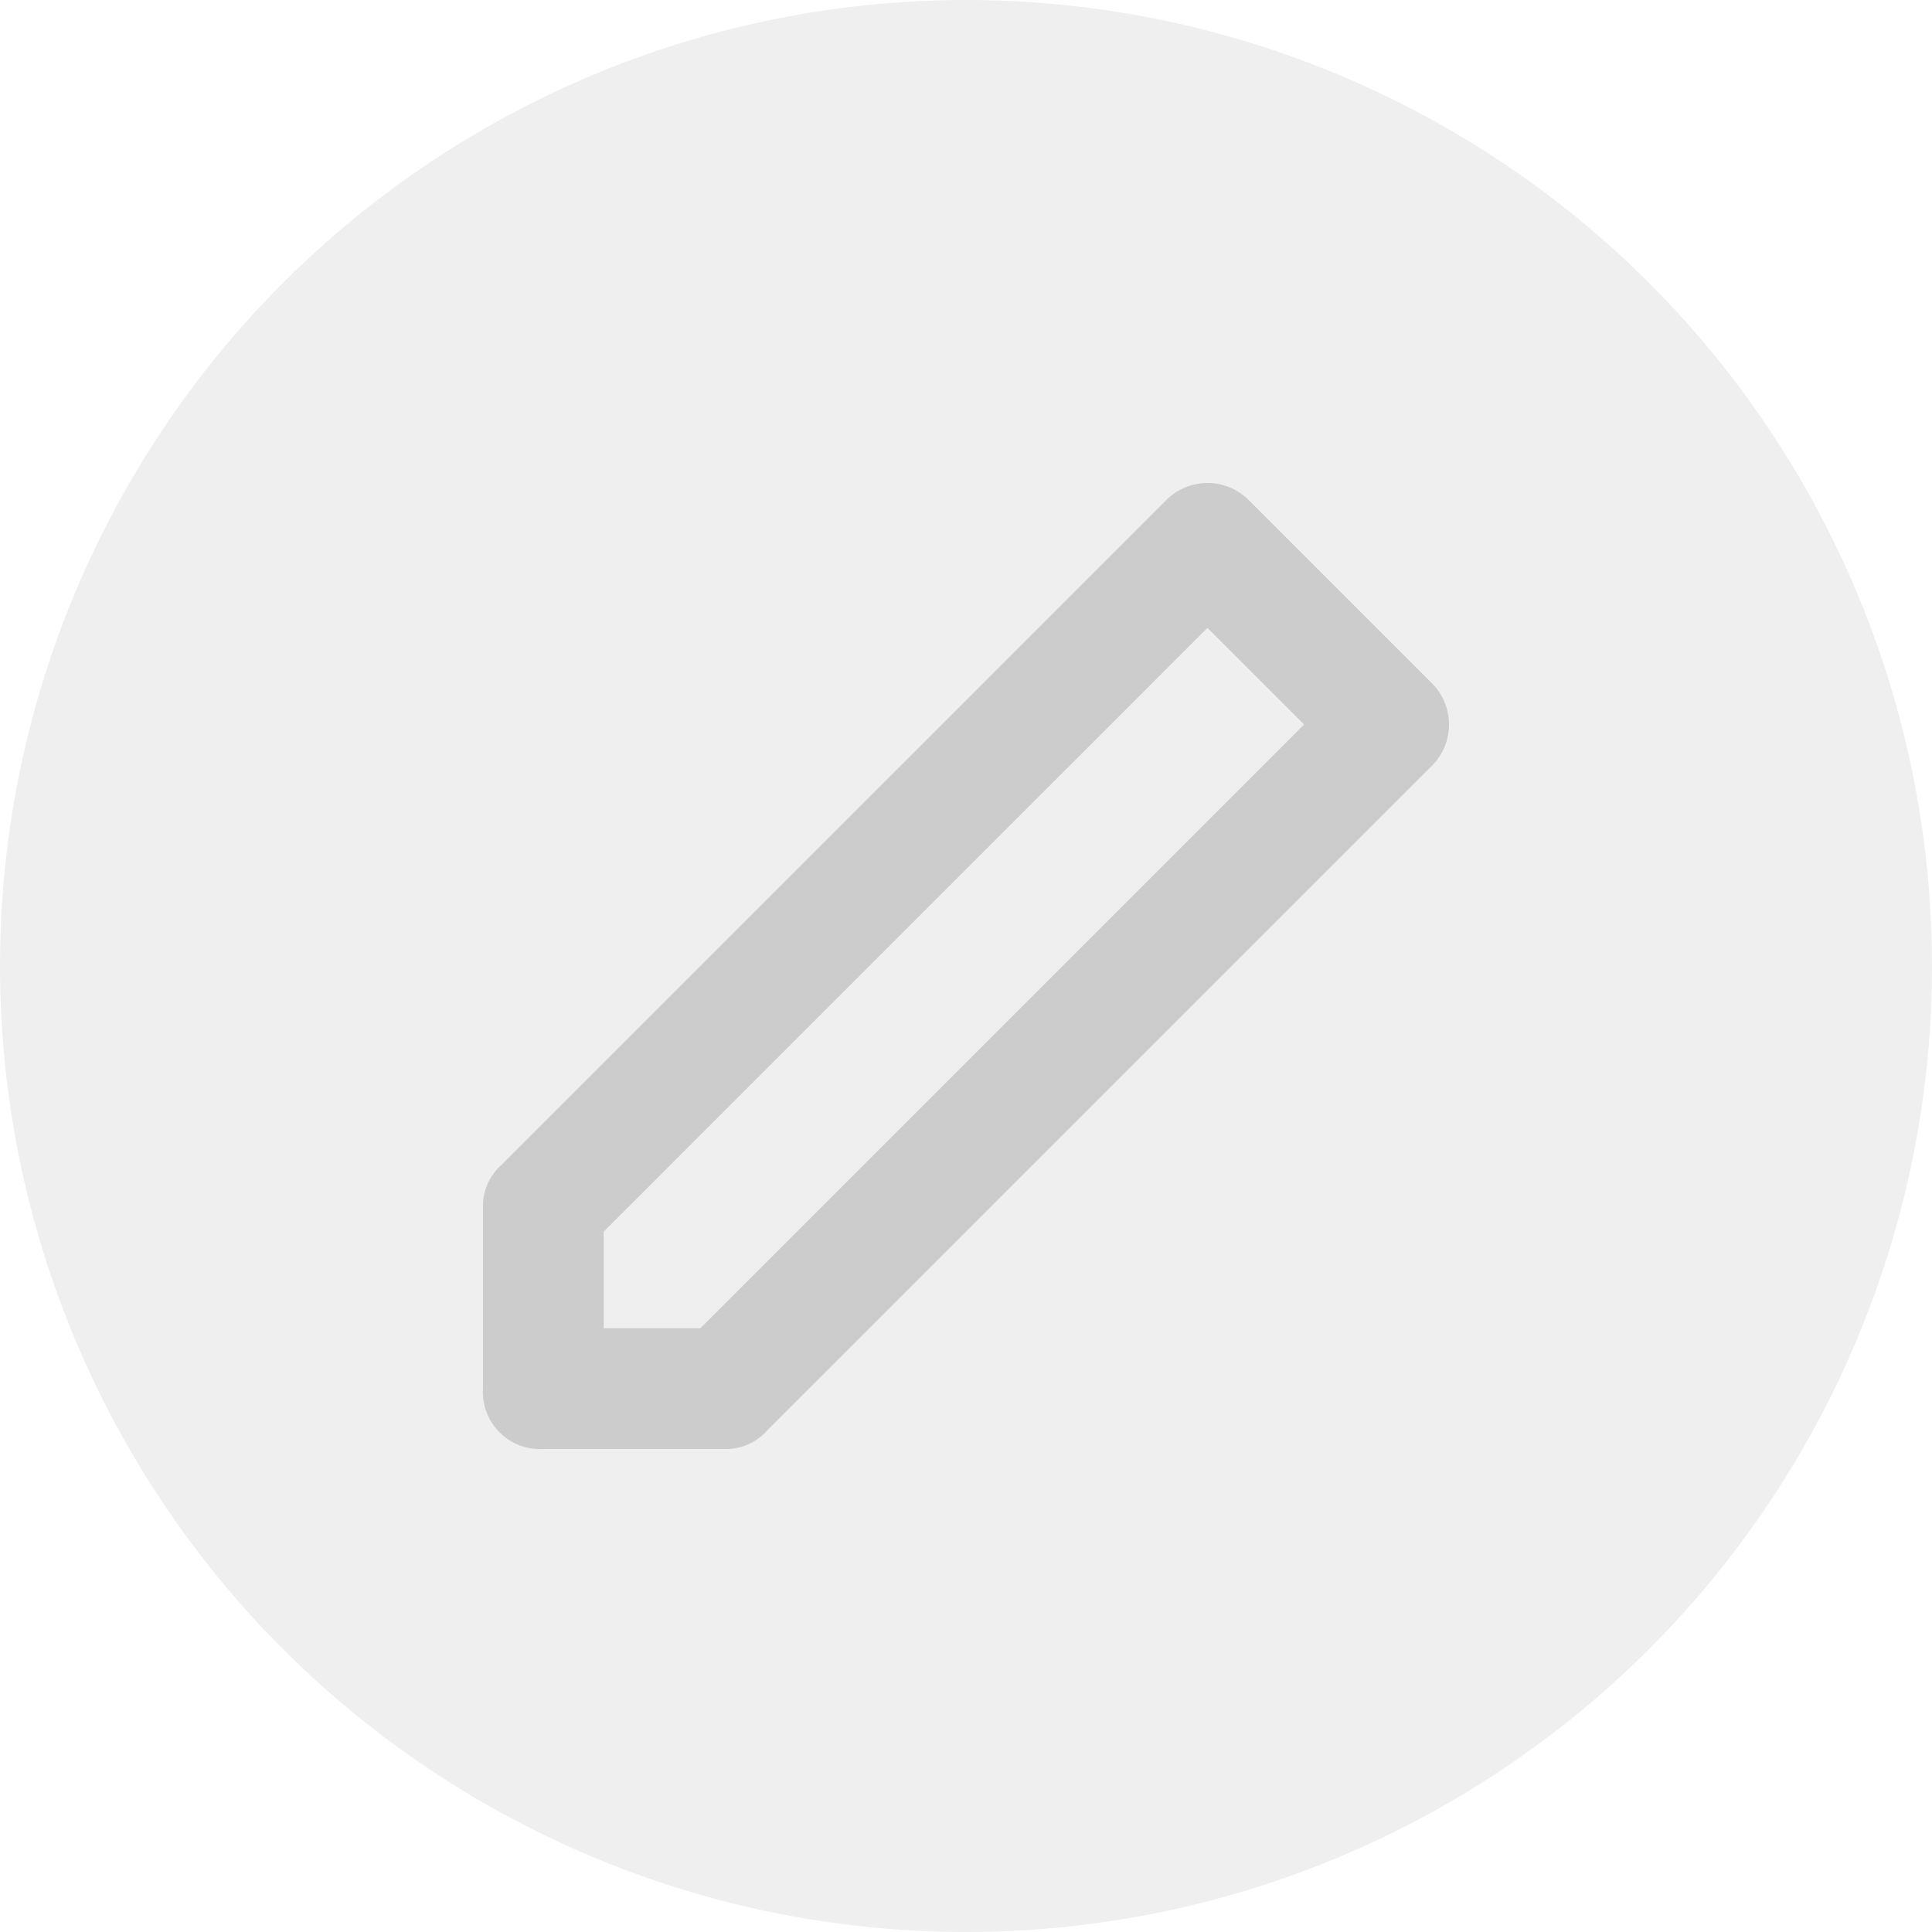 <svg xmlns="http://www.w3.org/2000/svg" width="32" height="32" viewBox="0 0 32 32">
  <g id="Group_10634" data-name="Group 10634" transform="translate(-316 -180)">
    <circle id="Ellipse_1558" data-name="Ellipse 1558" cx="16" cy="16" r="16" transform="translate(316 180)" fill="#ccc" opacity="0.297"/>
    <path id="Path_395" data-name="Path 395" d="M1,16H4a.908.908,0,0,0,.7-.3l11-11a.967.967,0,0,0,0-1.4l-3-3a.967.967,0,0,0-1.4,0l-11,11A.908.908,0,0,0,0,12v3A.945.945,0,0,0,1,16Zm1-3.6,10-10L13.6,4,3.6,14H2Z" transform="translate(324 188)" fill="#ccc"/>
  </g>
</svg>
